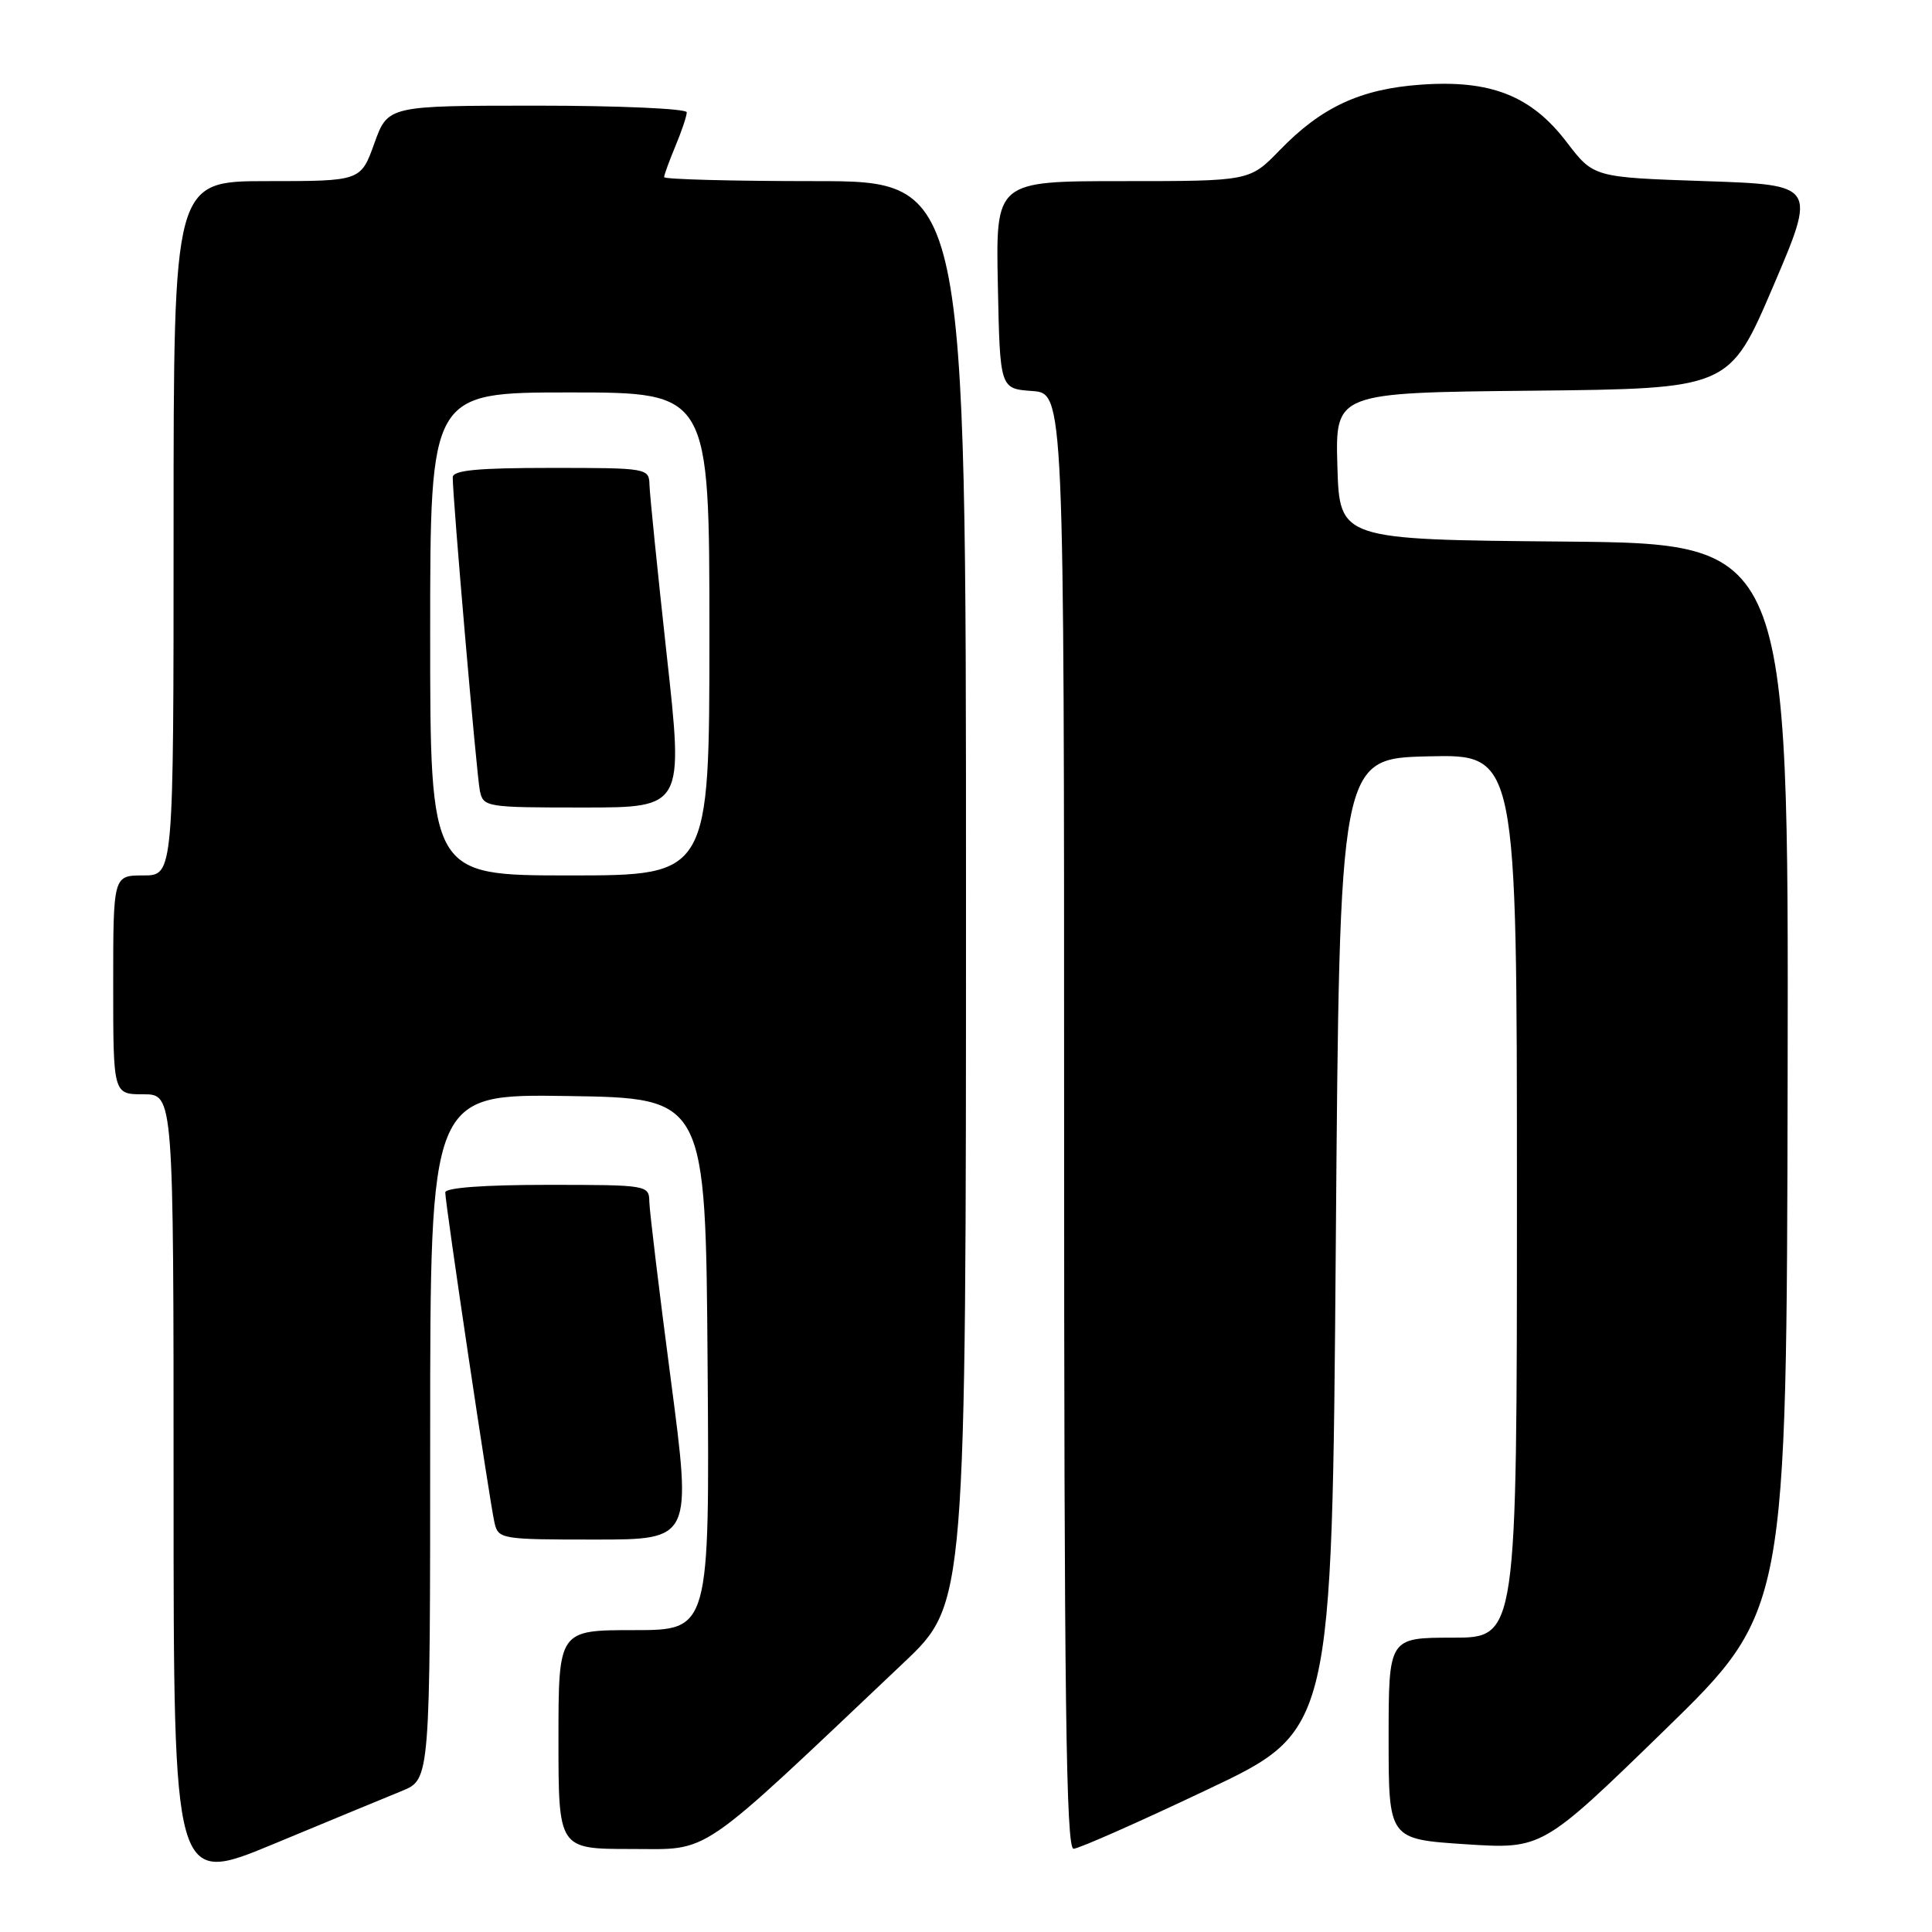 <?xml version="1.0" encoding="UTF-8" standalone="no"?>
<!DOCTYPE svg PUBLIC "-//W3C//DTD SVG 1.1//EN" "http://www.w3.org/Graphics/SVG/1.1/DTD/svg11.dtd" >
<svg xmlns="http://www.w3.org/2000/svg" xmlns:xlink="http://www.w3.org/1999/xlink" version="1.1" viewBox="0 0 256 256">
 <g >
 <path fill="currentColor"
d=" M 53.25 237.31 C 57.00 235.78 57.00 235.78 57.00 190.37 C 57.00 144.95 57.00 144.95 75.25 145.23 C 93.50 145.50 93.50 145.50 93.76 180.75 C 94.03 216.00 94.03 216.00 84.01 216.00 C 74.00 216.00 74.00 216.00 74.00 230.50 C 74.00 245.00 74.00 245.00 83.63 245.00 C 94.31 245.00 91.99 246.59 119.75 220.31 C 128.00 212.50 128.00 212.50 128.00 118.25 C 128.00 24.00 128.00 24.00 108.00 24.00 C 97.00 24.00 88.00 23.76 88.00 23.47 C 88.00 23.18 88.68 21.32 89.50 19.35 C 90.33 17.37 91.00 15.36 91.00 14.88 C 91.00 14.40 82.09 14.00 71.20 14.00 C 51.40 14.00 51.40 14.00 49.60 19.00 C 47.80 24.00 47.80 24.00 35.40 24.00 C 23.00 24.00 23.00 24.00 23.00 70.00 C 23.00 116.00 23.00 116.00 19.00 116.00 C 15.00 116.00 15.00 116.00 15.00 130.50 C 15.00 145.00 15.00 145.00 19.00 145.00 C 23.00 145.00 23.00 145.00 23.00 197.42 C 23.00 249.84 23.00 249.84 36.25 244.34 C 43.54 241.31 51.19 238.15 53.25 237.31 Z  M 160.00 237.12 C 176.50 229.31 176.50 229.31 177.00 164.90 C 177.50 100.50 177.50 100.50 189.25 100.22 C 201.00 99.94 201.00 99.94 201.00 158.47 C 201.00 217.00 201.00 217.00 192.50 217.00 C 184.00 217.00 184.00 217.00 184.00 230.35 C 184.00 243.70 184.00 243.70 194.17 244.37 C 204.35 245.03 204.35 245.03 220.55 229.27 C 236.74 213.50 236.74 213.50 236.87 142.76 C 237.00 72.03 237.00 72.03 207.25 71.76 C 177.50 71.50 177.50 71.50 177.21 61.77 C 176.93 52.03 176.93 52.03 203.04 51.77 C 229.15 51.50 229.15 51.50 234.93 38.00 C 240.70 24.50 240.70 24.50 225.93 24.00 C 211.16 23.50 211.16 23.50 207.60 18.84 C 202.90 12.67 197.51 10.55 188.25 11.22 C 180.26 11.79 175.08 14.20 169.55 19.92 C 165.59 24.00 165.59 24.00 148.77 24.00 C 131.94 24.00 131.94 24.00 132.22 37.75 C 132.50 51.50 132.50 51.50 136.75 51.81 C 141.00 52.11 141.00 52.11 141.00 148.56 C 141.00 225.06 141.26 244.99 142.25 244.97 C 142.94 244.96 150.93 241.43 160.00 237.12 Z  M 88.88 182.75 C 87.34 171.06 86.07 160.49 86.04 159.25 C 86.00 157.03 85.82 157.00 72.50 157.00 C 64.14 157.00 59.00 157.38 59.00 158.00 C 59.00 159.48 64.90 199.11 65.52 201.75 C 66.02 203.94 66.38 204.00 78.85 204.00 C 91.67 204.00 91.67 204.00 88.88 182.75 Z  M 57.00 84.00 C 57.00 52.00 57.00 52.00 75.50 52.00 C 94.00 52.00 94.00 52.00 94.00 84.00 C 94.00 116.00 94.00 116.00 75.50 116.00 C 57.00 116.00 57.00 116.00 57.00 84.00 Z  M 88.34 86.75 C 87.12 75.61 86.09 65.49 86.06 64.25 C 86.00 62.03 85.80 62.00 73.00 62.00 C 63.27 62.00 60.00 62.31 59.99 63.25 C 59.98 65.96 63.15 102.64 63.58 104.75 C 64.03 106.95 64.35 107.00 77.31 107.00 C 90.58 107.00 90.58 107.00 88.34 86.75 Z "/>
</g>
</svg>
